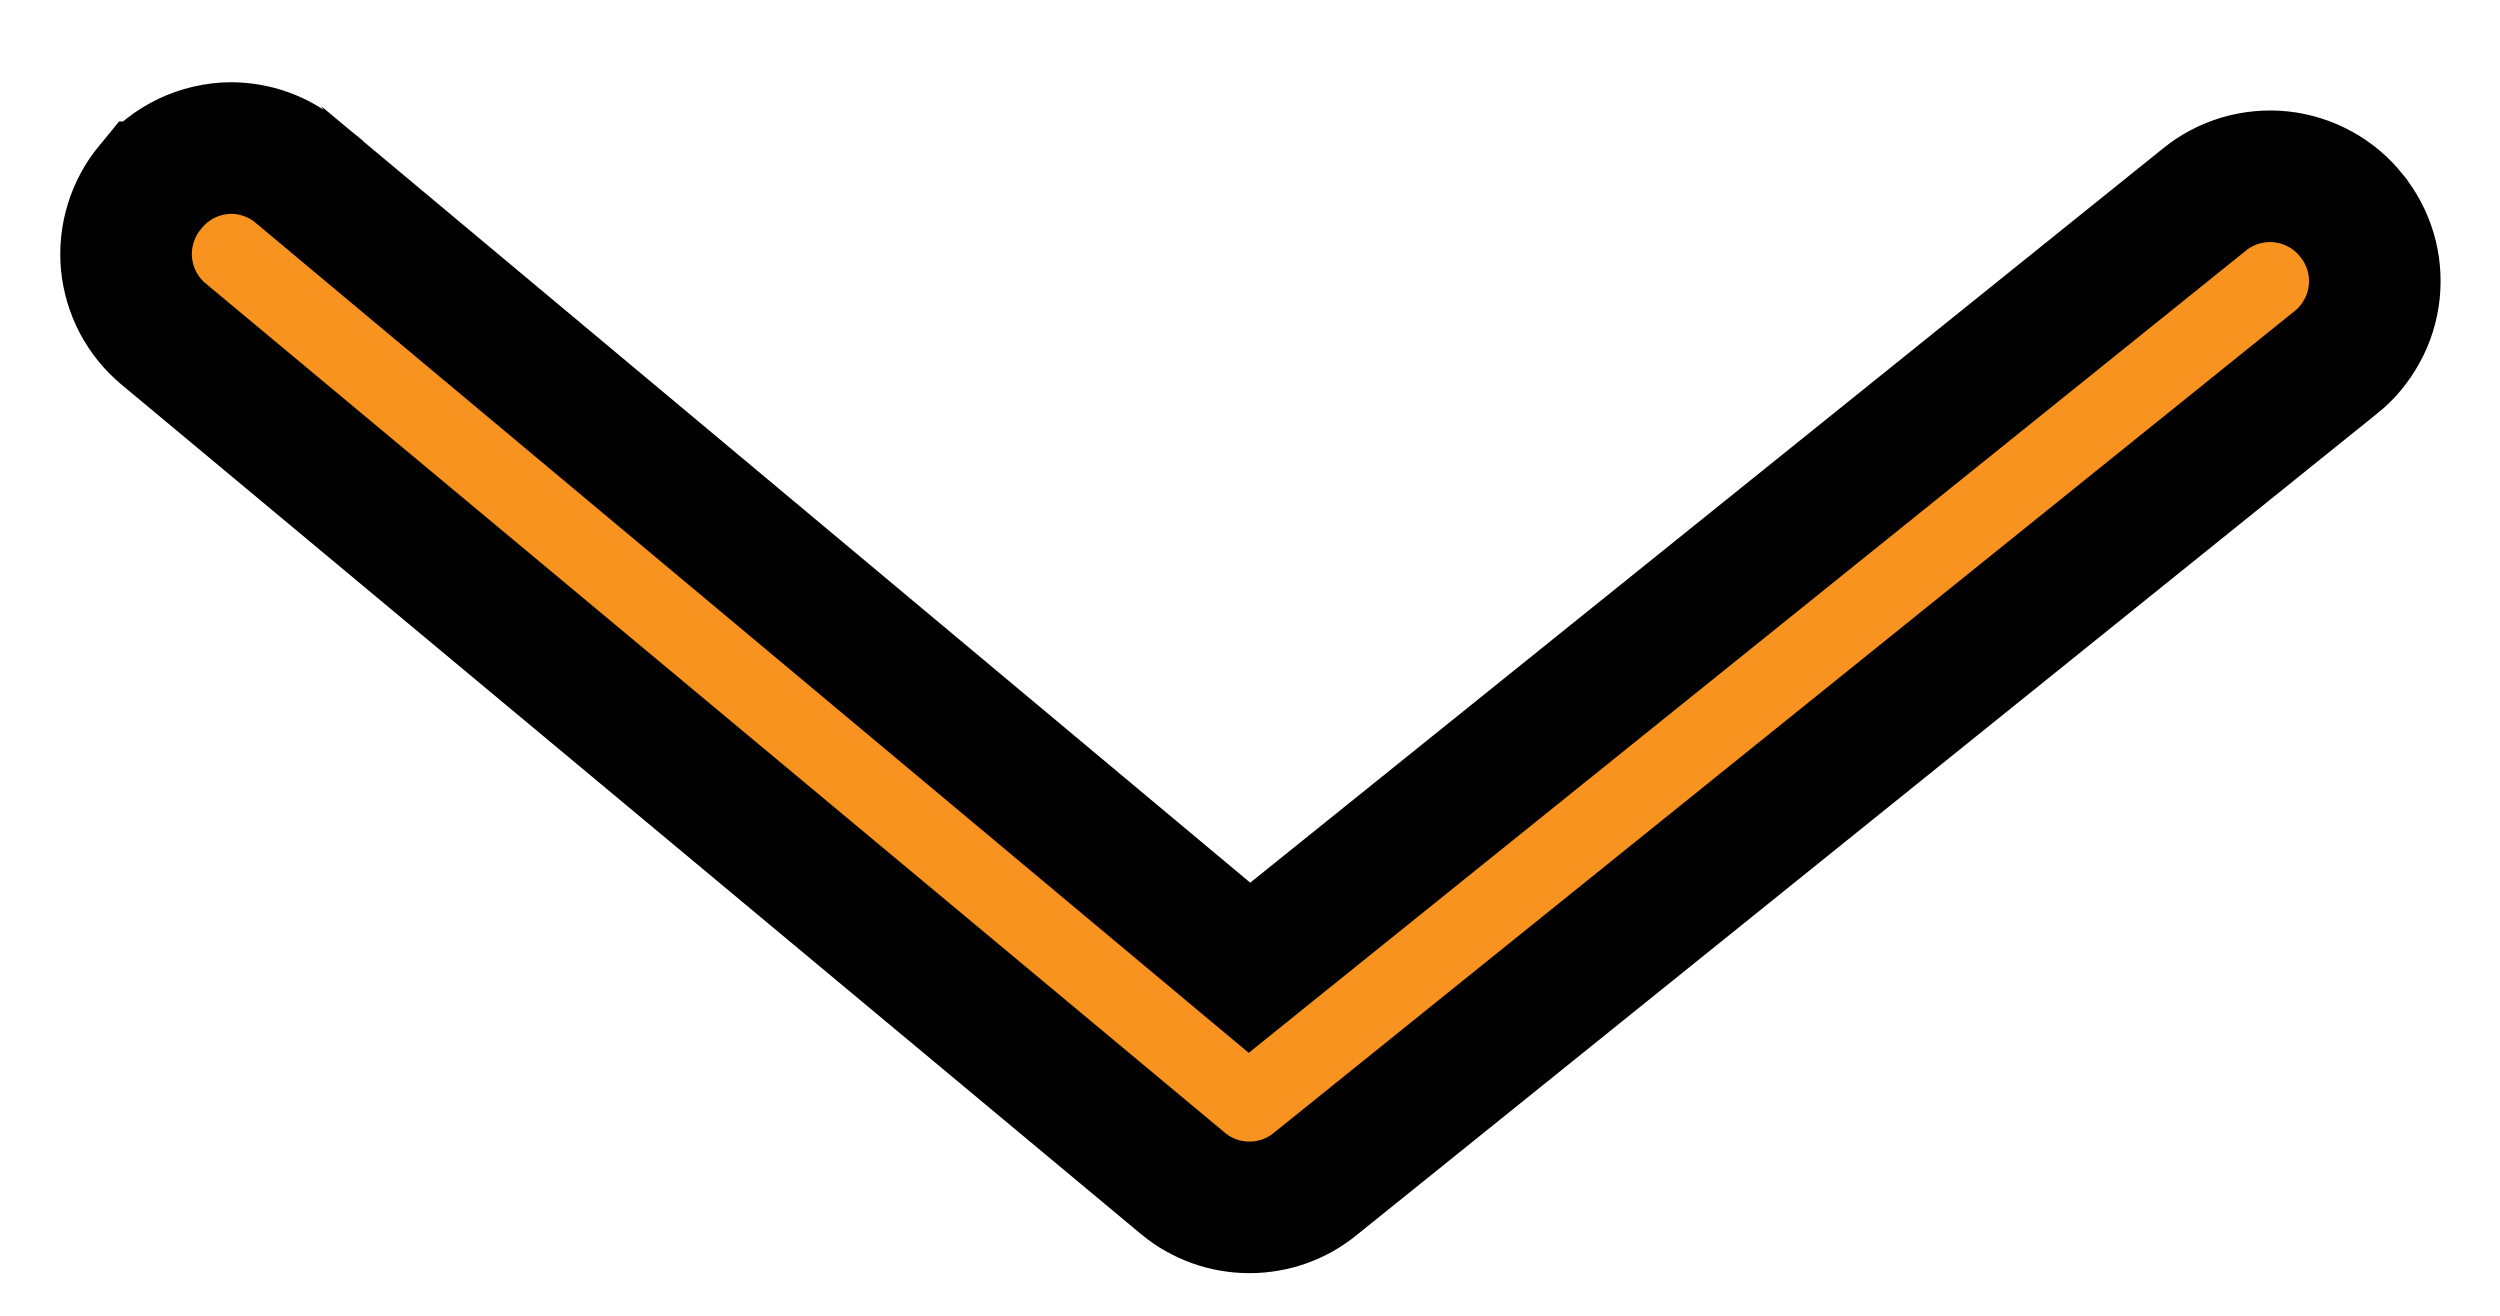 <svg width="19" height="10" viewBox="0 0 19 10" fill="none" xmlns="http://www.w3.org/2000/svg">
<path d="M9.181 7.092L9.496 7.355L9.815 7.098L16.752 1.518L16.753 1.517C16.834 1.451 16.928 1.402 17.028 1.372C17.128 1.343 17.233 1.333 17.336 1.344C17.44 1.355 17.541 1.387 17.632 1.437C17.724 1.487 17.804 1.554 17.87 1.636L17.87 1.636L17.871 1.638C17.937 1.719 17.986 1.812 18.016 1.912C18.046 2.012 18.055 2.117 18.044 2.22C18.033 2.324 18.002 2.425 17.951 2.516C17.901 2.608 17.834 2.689 17.753 2.754L17.752 2.754L10.002 8.993L10.002 8.993L9.998 8.996C9.857 9.113 9.679 9.176 9.495 9.176C9.313 9.176 9.135 9.113 8.994 8.997C8.994 8.997 8.993 8.996 8.993 8.996L1.245 2.54L1.244 2.539C1.164 2.473 1.098 2.391 1.049 2.299C1.001 2.207 0.971 2.106 0.961 2.002C0.952 1.899 0.963 1.794 0.994 1.695C1.025 1.595 1.075 1.503 1.141 1.423L1.142 1.423L1.146 1.418C1.219 1.327 1.312 1.254 1.418 1.203C1.523 1.153 1.638 1.126 1.754 1.125C1.938 1.125 2.117 1.189 2.259 1.306C2.259 1.307 2.259 1.307 2.26 1.307L9.181 7.092Z" fill="#F7931E" stroke="black"/>
</svg>
